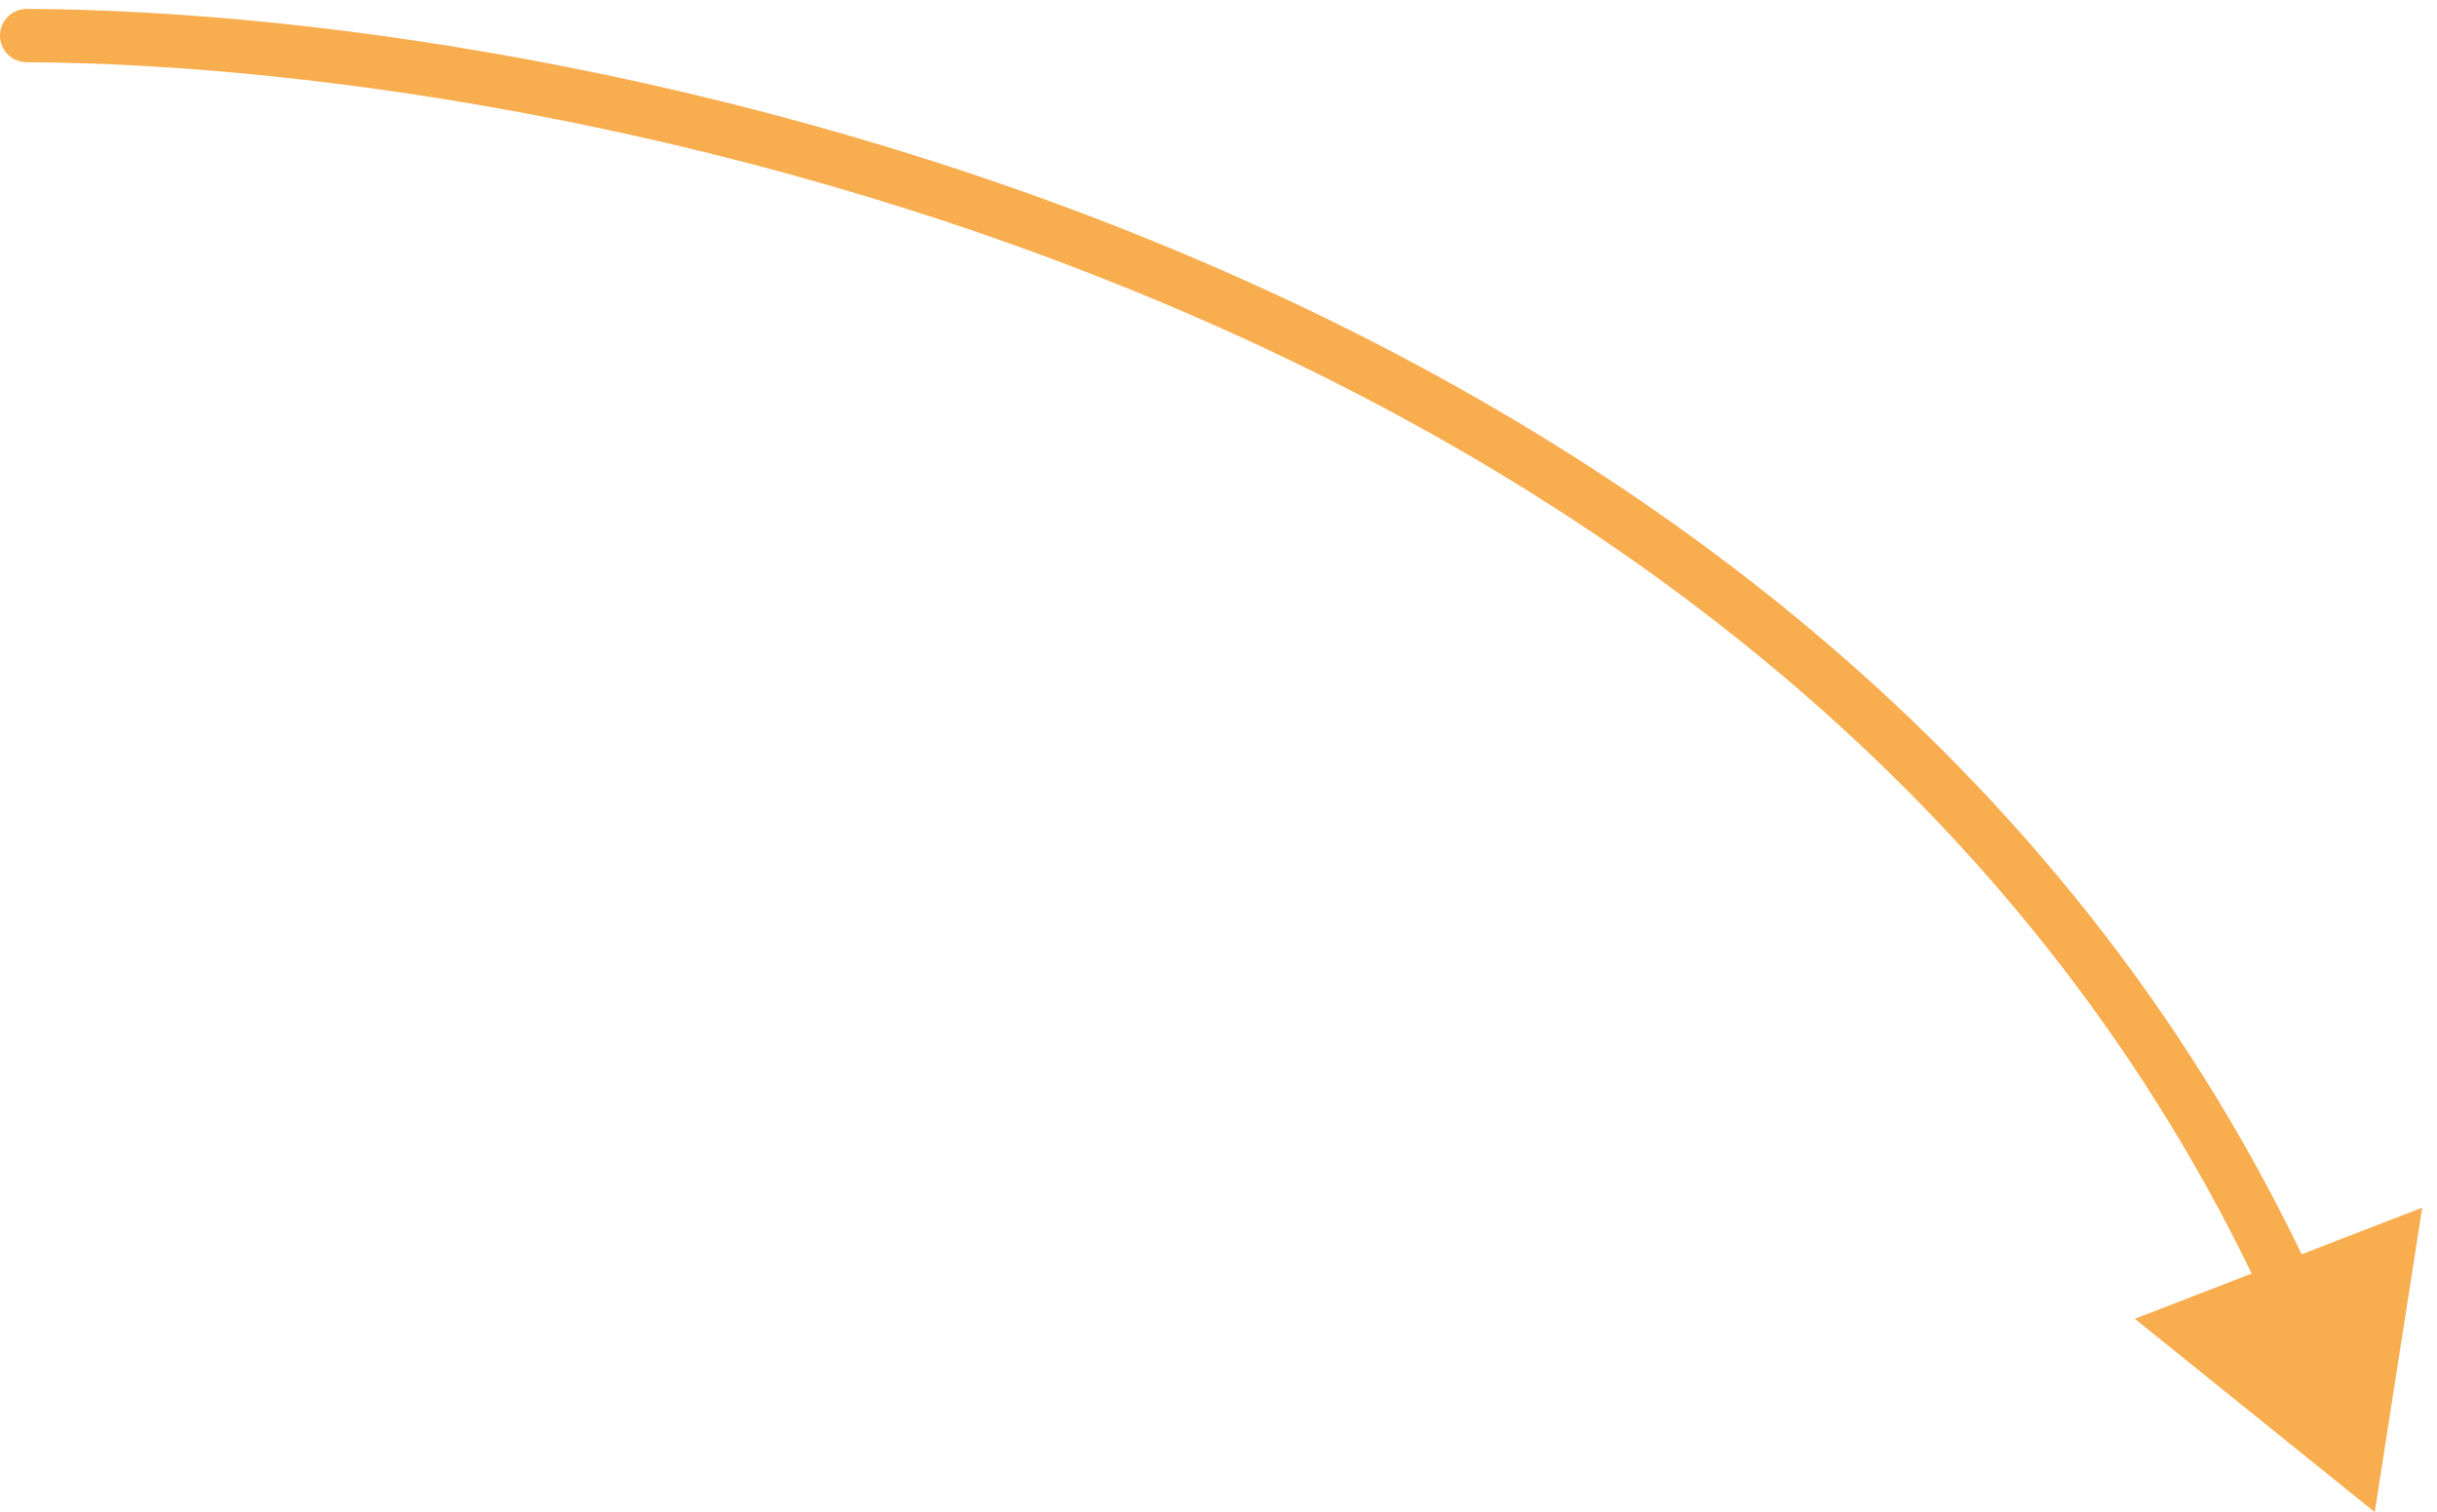 <svg width="137" height="85" viewBox="0 0 137 85" fill="none" xmlns="http://www.w3.org/2000/svg">
<path d="M1.507 0.5C0.679 0.496 0.004 1.165 1.64509e-05 1.993C-0.004 2.821 0.665 3.496 1.493 3.5L1.507 0.5ZM133.5 85L136.168 67.886L120.013 74.133L133.5 85ZM1.493 3.5C17.816 3.576 42.939 7.249 67.16 17.793C91.373 28.334 114.563 45.683 127.273 73.045L129.994 71.782C116.881 43.552 93.005 25.772 68.358 15.043C43.718 4.316 18.186 0.578 1.507 0.5L1.493 3.5Z" fill="#F8AD4E"/>
</svg>
